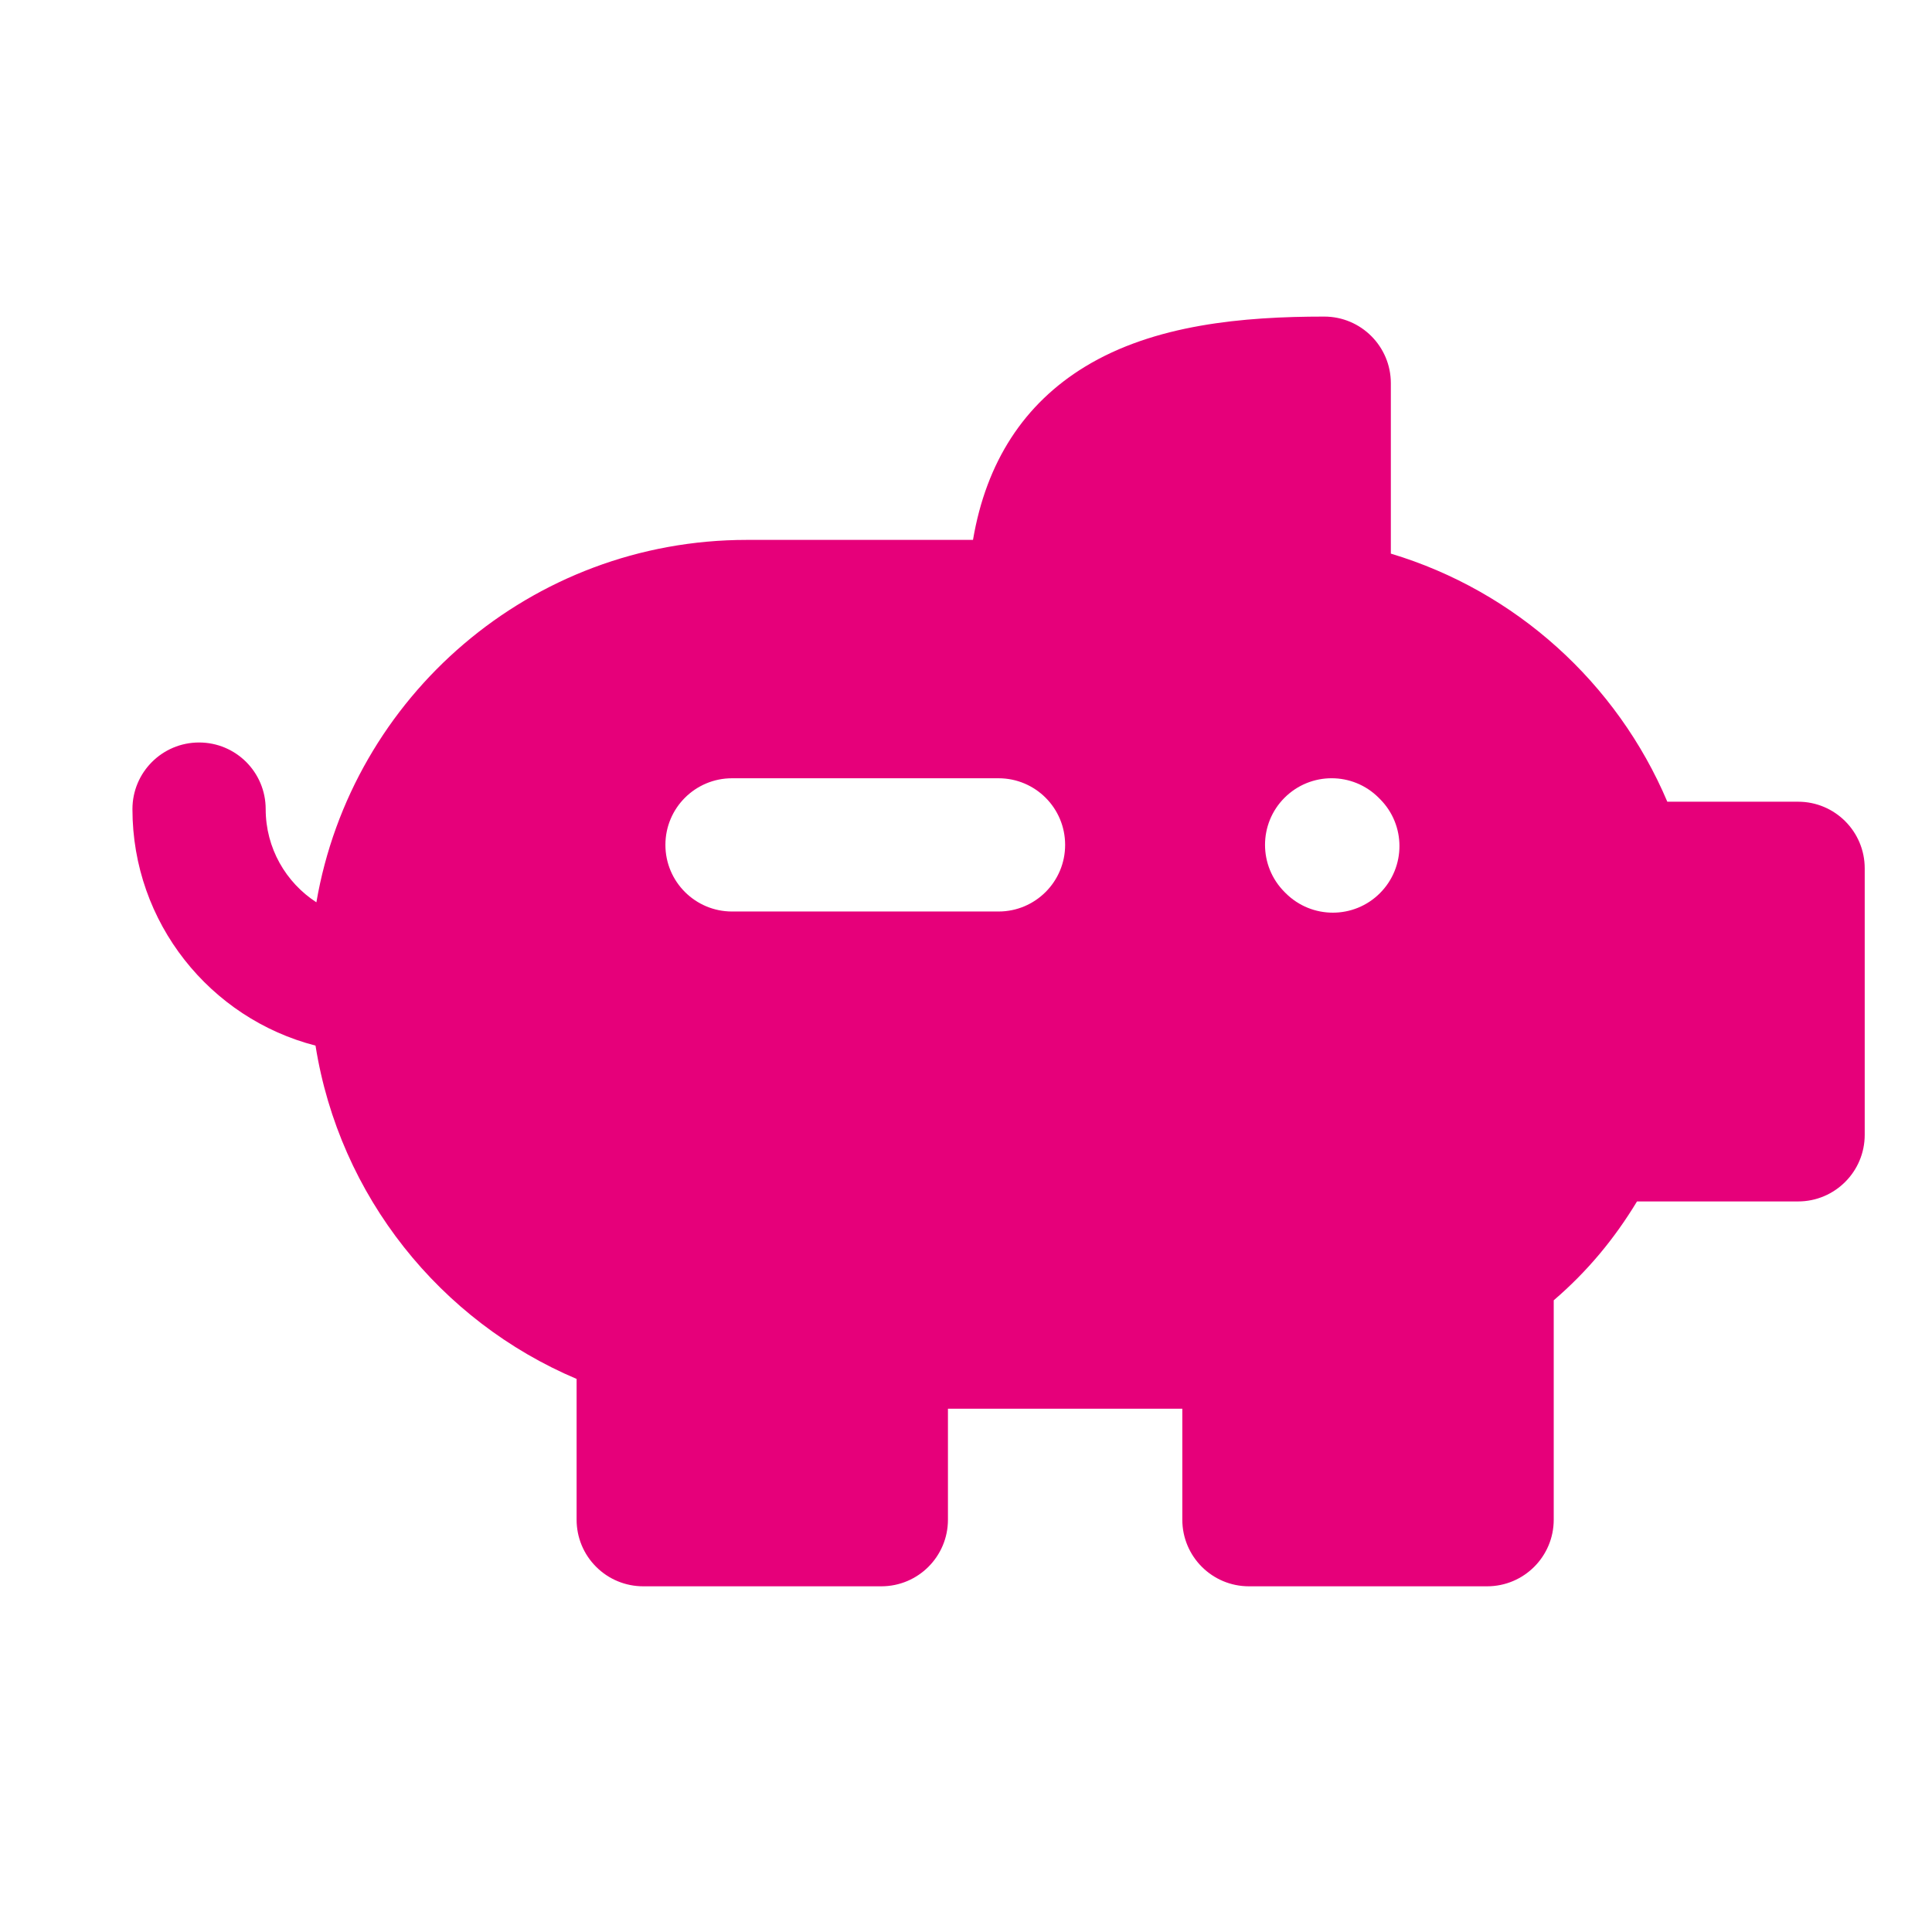 <svg width="48" height="48" viewBox="0 0 29 29" fill="#e6007a" xmlns="http://www.w3.org/2000/svg" stroke-width="2" stroke-linecap="round" stroke-linejoin="round" stroke="#e6007a"><path fill-rule="evenodd" clip-rule="evenodd" d="M22.322 23.811C22.874 23.811 23.322 23.364 23.322 22.811L23.322 19.518C23.827 19.085 24.234 18.593 24.572 18.034L26.99 18.034C27.542 18.034 27.99 17.586 27.99 17.034V13.034C27.99 12.481 27.542 12.034 26.99 12.034L25.027 12.034C24.272 10.252 22.752 8.873 20.877 8.31V5.752C20.877 5.2 20.429 4.752 19.877 4.752C18.662 4.752 17.328 4.869 16.285 5.505C15.374 6.061 14.804 6.93 14.605 8.104L11.21 8.104C7.97 8.104 5.279 10.455 4.749 13.544C4.291 13.247 3.988 12.731 3.988 12.145C3.988 11.592 3.541 11.145 2.988 11.145C2.436 11.145 1.988 11.592 1.988 12.145C1.988 13.852 3.156 15.288 4.736 15.695C5.095 17.957 6.61 19.832 8.655 20.698L8.655 22.811C8.655 23.077 8.76 23.331 8.948 23.518C9.135 23.706 9.39 23.811 9.655 23.811H13.229C13.781 23.811 14.229 23.364 14.229 22.811V21.145H17.747L17.747 22.811C17.747 23.364 18.195 23.811 18.747 23.811H22.322ZM20.713 13.407C20.323 13.797 19.69 13.797 19.299 13.407L19.281 13.389C18.891 12.998 18.891 12.365 19.281 11.975C19.672 11.584 20.305 11.584 20.695 11.975L20.713 11.993C21.104 12.383 21.104 13.016 20.713 13.407ZM9.988 12.682C9.988 12.129 10.436 11.682 10.988 11.682H14.988C15.541 11.682 15.988 12.129 15.988 12.682C15.988 13.234 15.541 13.682 14.988 13.682H10.988C10.436 13.682 9.988 13.234 9.988 12.682Z" stroke="none"></path></svg>